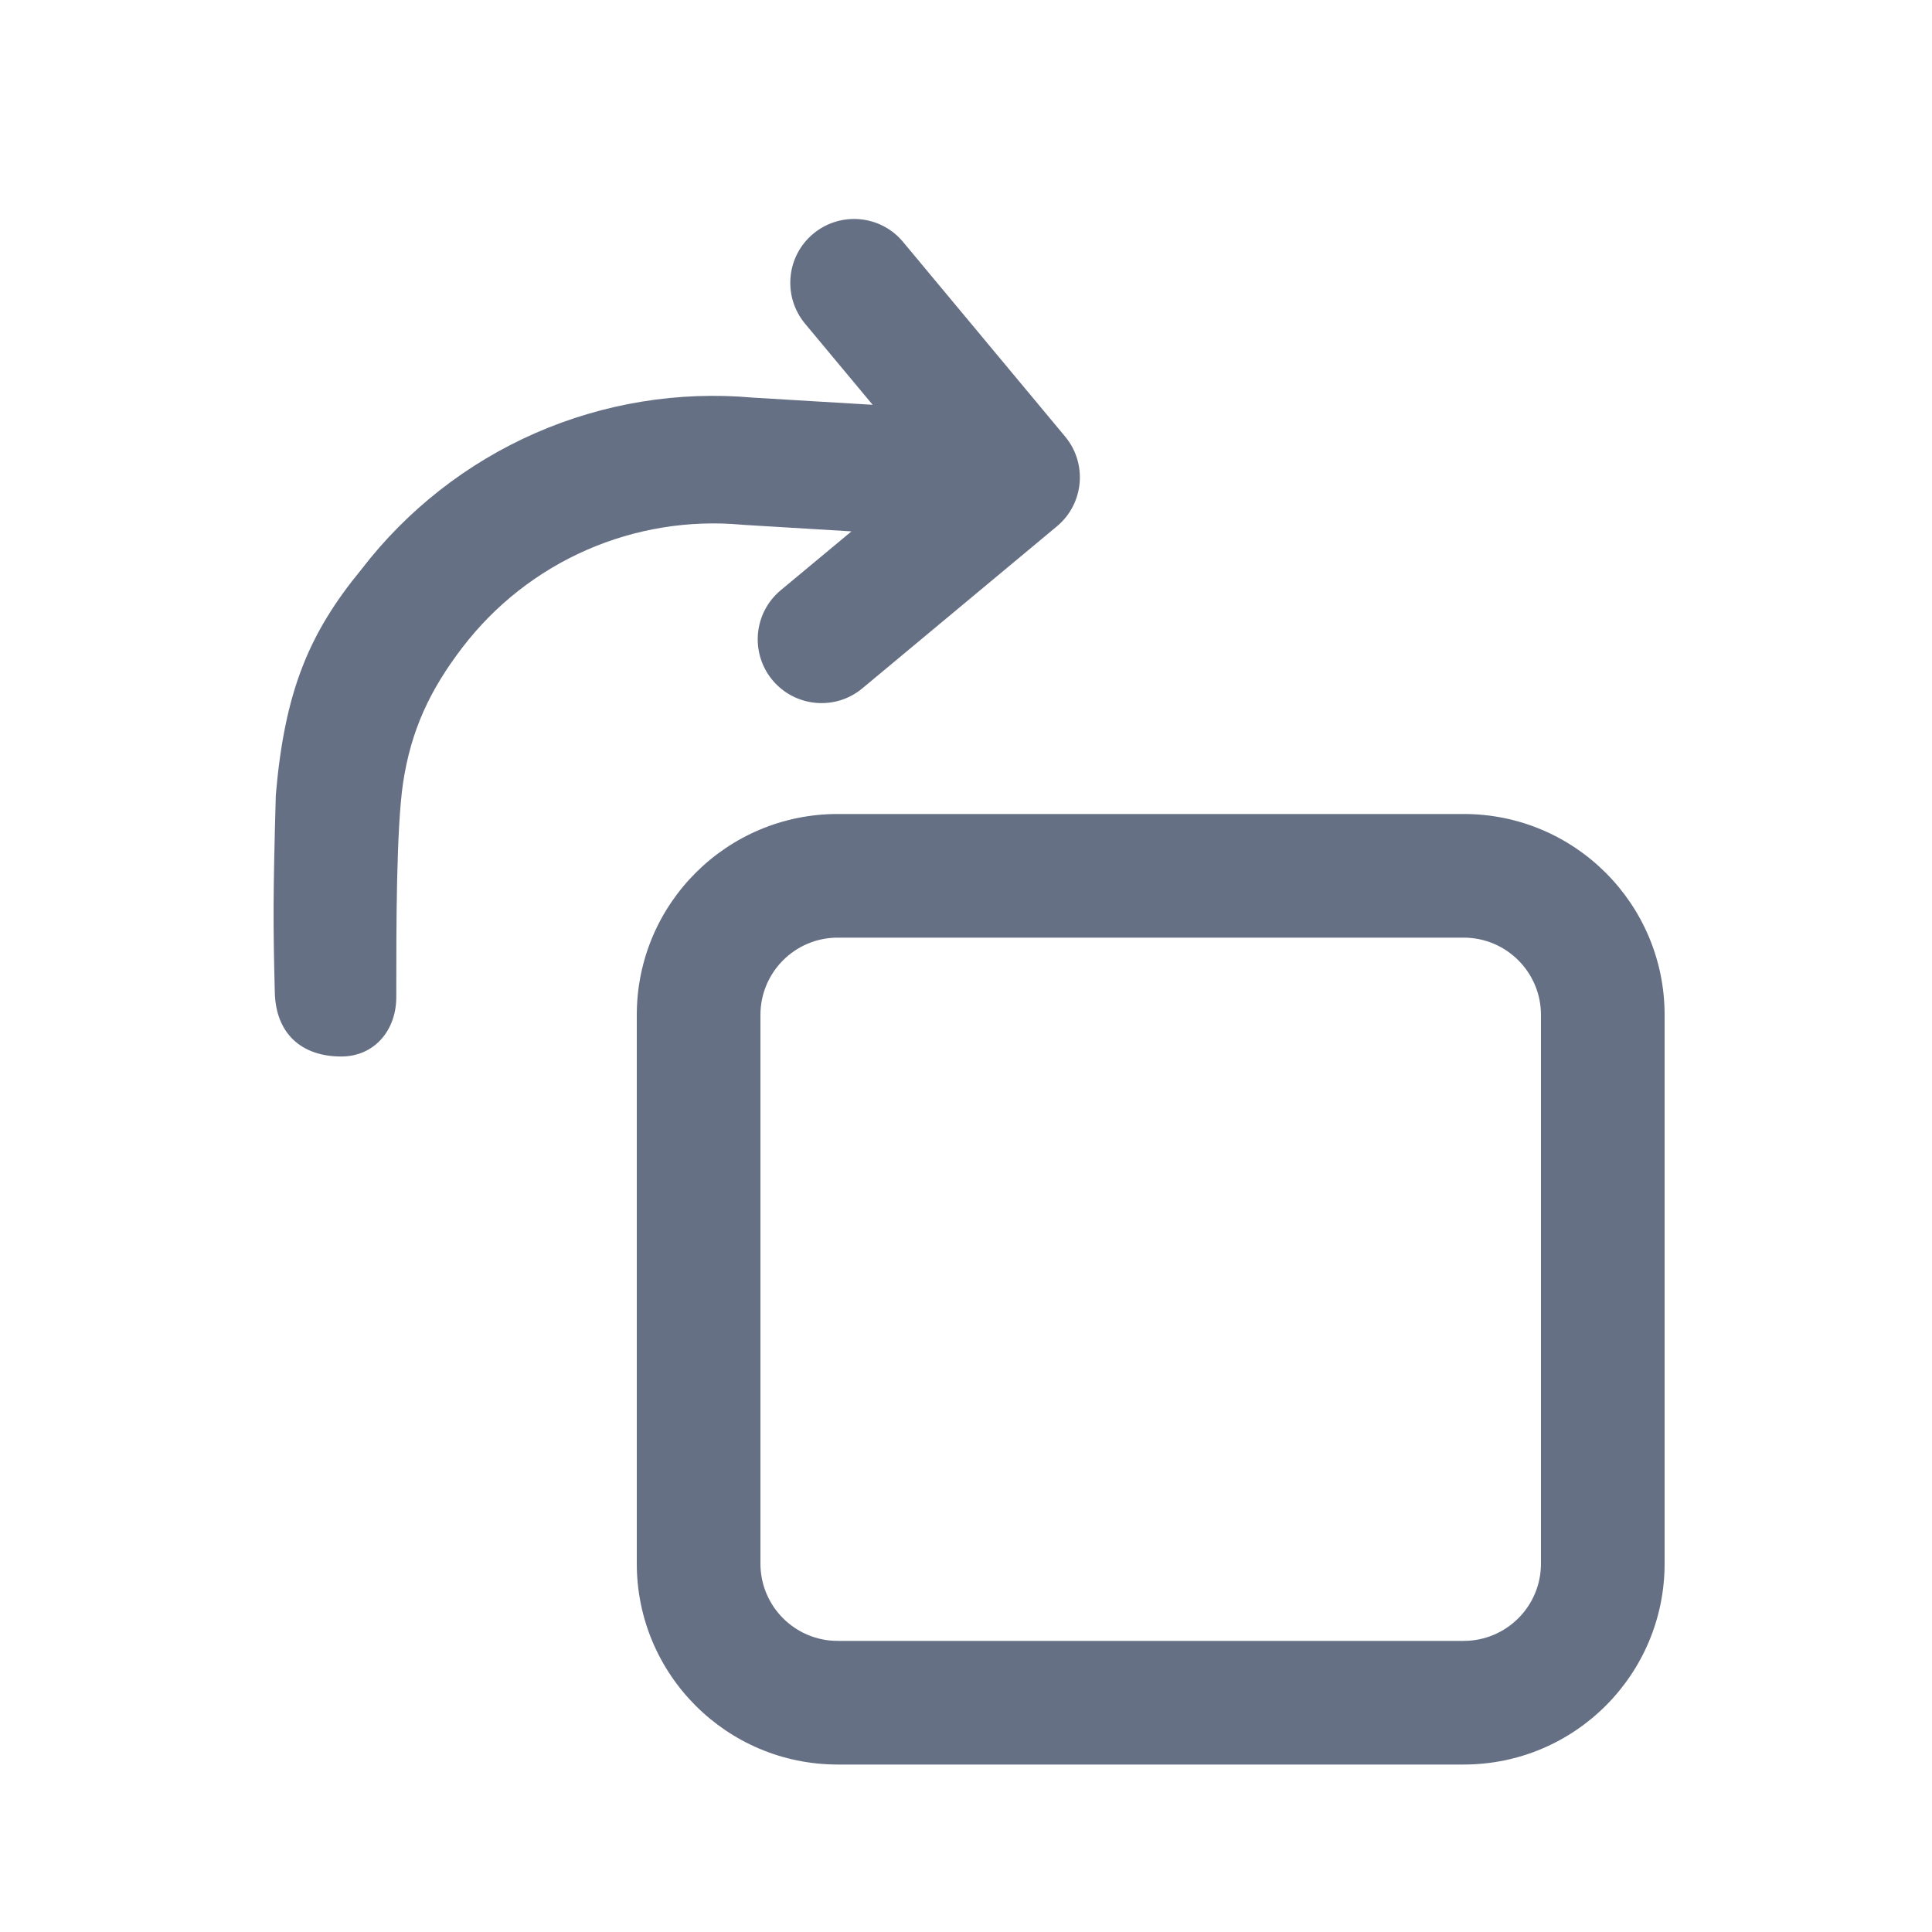 <svg width="25" height="25" viewBox="0 0 25 25" fill="none" xmlns="http://www.w3.org/2000/svg">
<path fill-rule="evenodd" clipRule="evenodd" d="M13.782 5.648C14.074 5.998 14.027 6.519 13.676 6.811L11.159 8.907C10.809 9.199 10.288 9.151 9.996 8.801C9.704 8.45 9.752 7.93 10.102 7.638L11.018 6.876L9.629 6.792L9.603 6.79C8.915 6.727 8.223 6.84 7.59 7.117C6.958 7.394 6.406 7.827 5.986 8.375C5.566 8.923 5.319 9.446 5.216 10.129C5.128 10.714 5.128 12.005 5.128 12.81C5.128 12.841 5.128 12.872 5.128 12.901C5.128 13.338 4.84 13.671 4.416 13.671C3.896 13.671 3.569 13.37 3.556 12.843C3.533 11.934 3.533 11.59 3.569 10.286C3.683 8.957 3.992 8.2 4.675 7.37C5.265 6.601 6.04 5.993 6.928 5.604C7.812 5.217 8.779 5.059 9.74 5.145L11.292 5.238L10.417 4.188C10.126 3.837 10.173 3.317 10.523 3.025C10.874 2.733 11.395 2.78 11.686 3.131L13.782 5.648ZM9.84 13.133C9.84 12.581 10.288 12.133 10.84 12.133H18.94C19.492 12.133 19.94 12.581 19.94 13.133V20.233C19.94 20.786 19.492 21.233 18.94 21.233H10.84C10.288 21.233 9.84 20.786 9.84 20.233V13.133ZM10.84 10.533C9.404 10.533 8.24 11.697 8.24 13.133V20.233C8.24 21.669 9.404 22.833 10.84 22.833H18.94C20.376 22.833 21.54 21.669 21.54 20.233V13.133C21.54 11.697 20.376 10.533 18.94 10.533H10.84Z" fill="#667085"/>
</svg>
